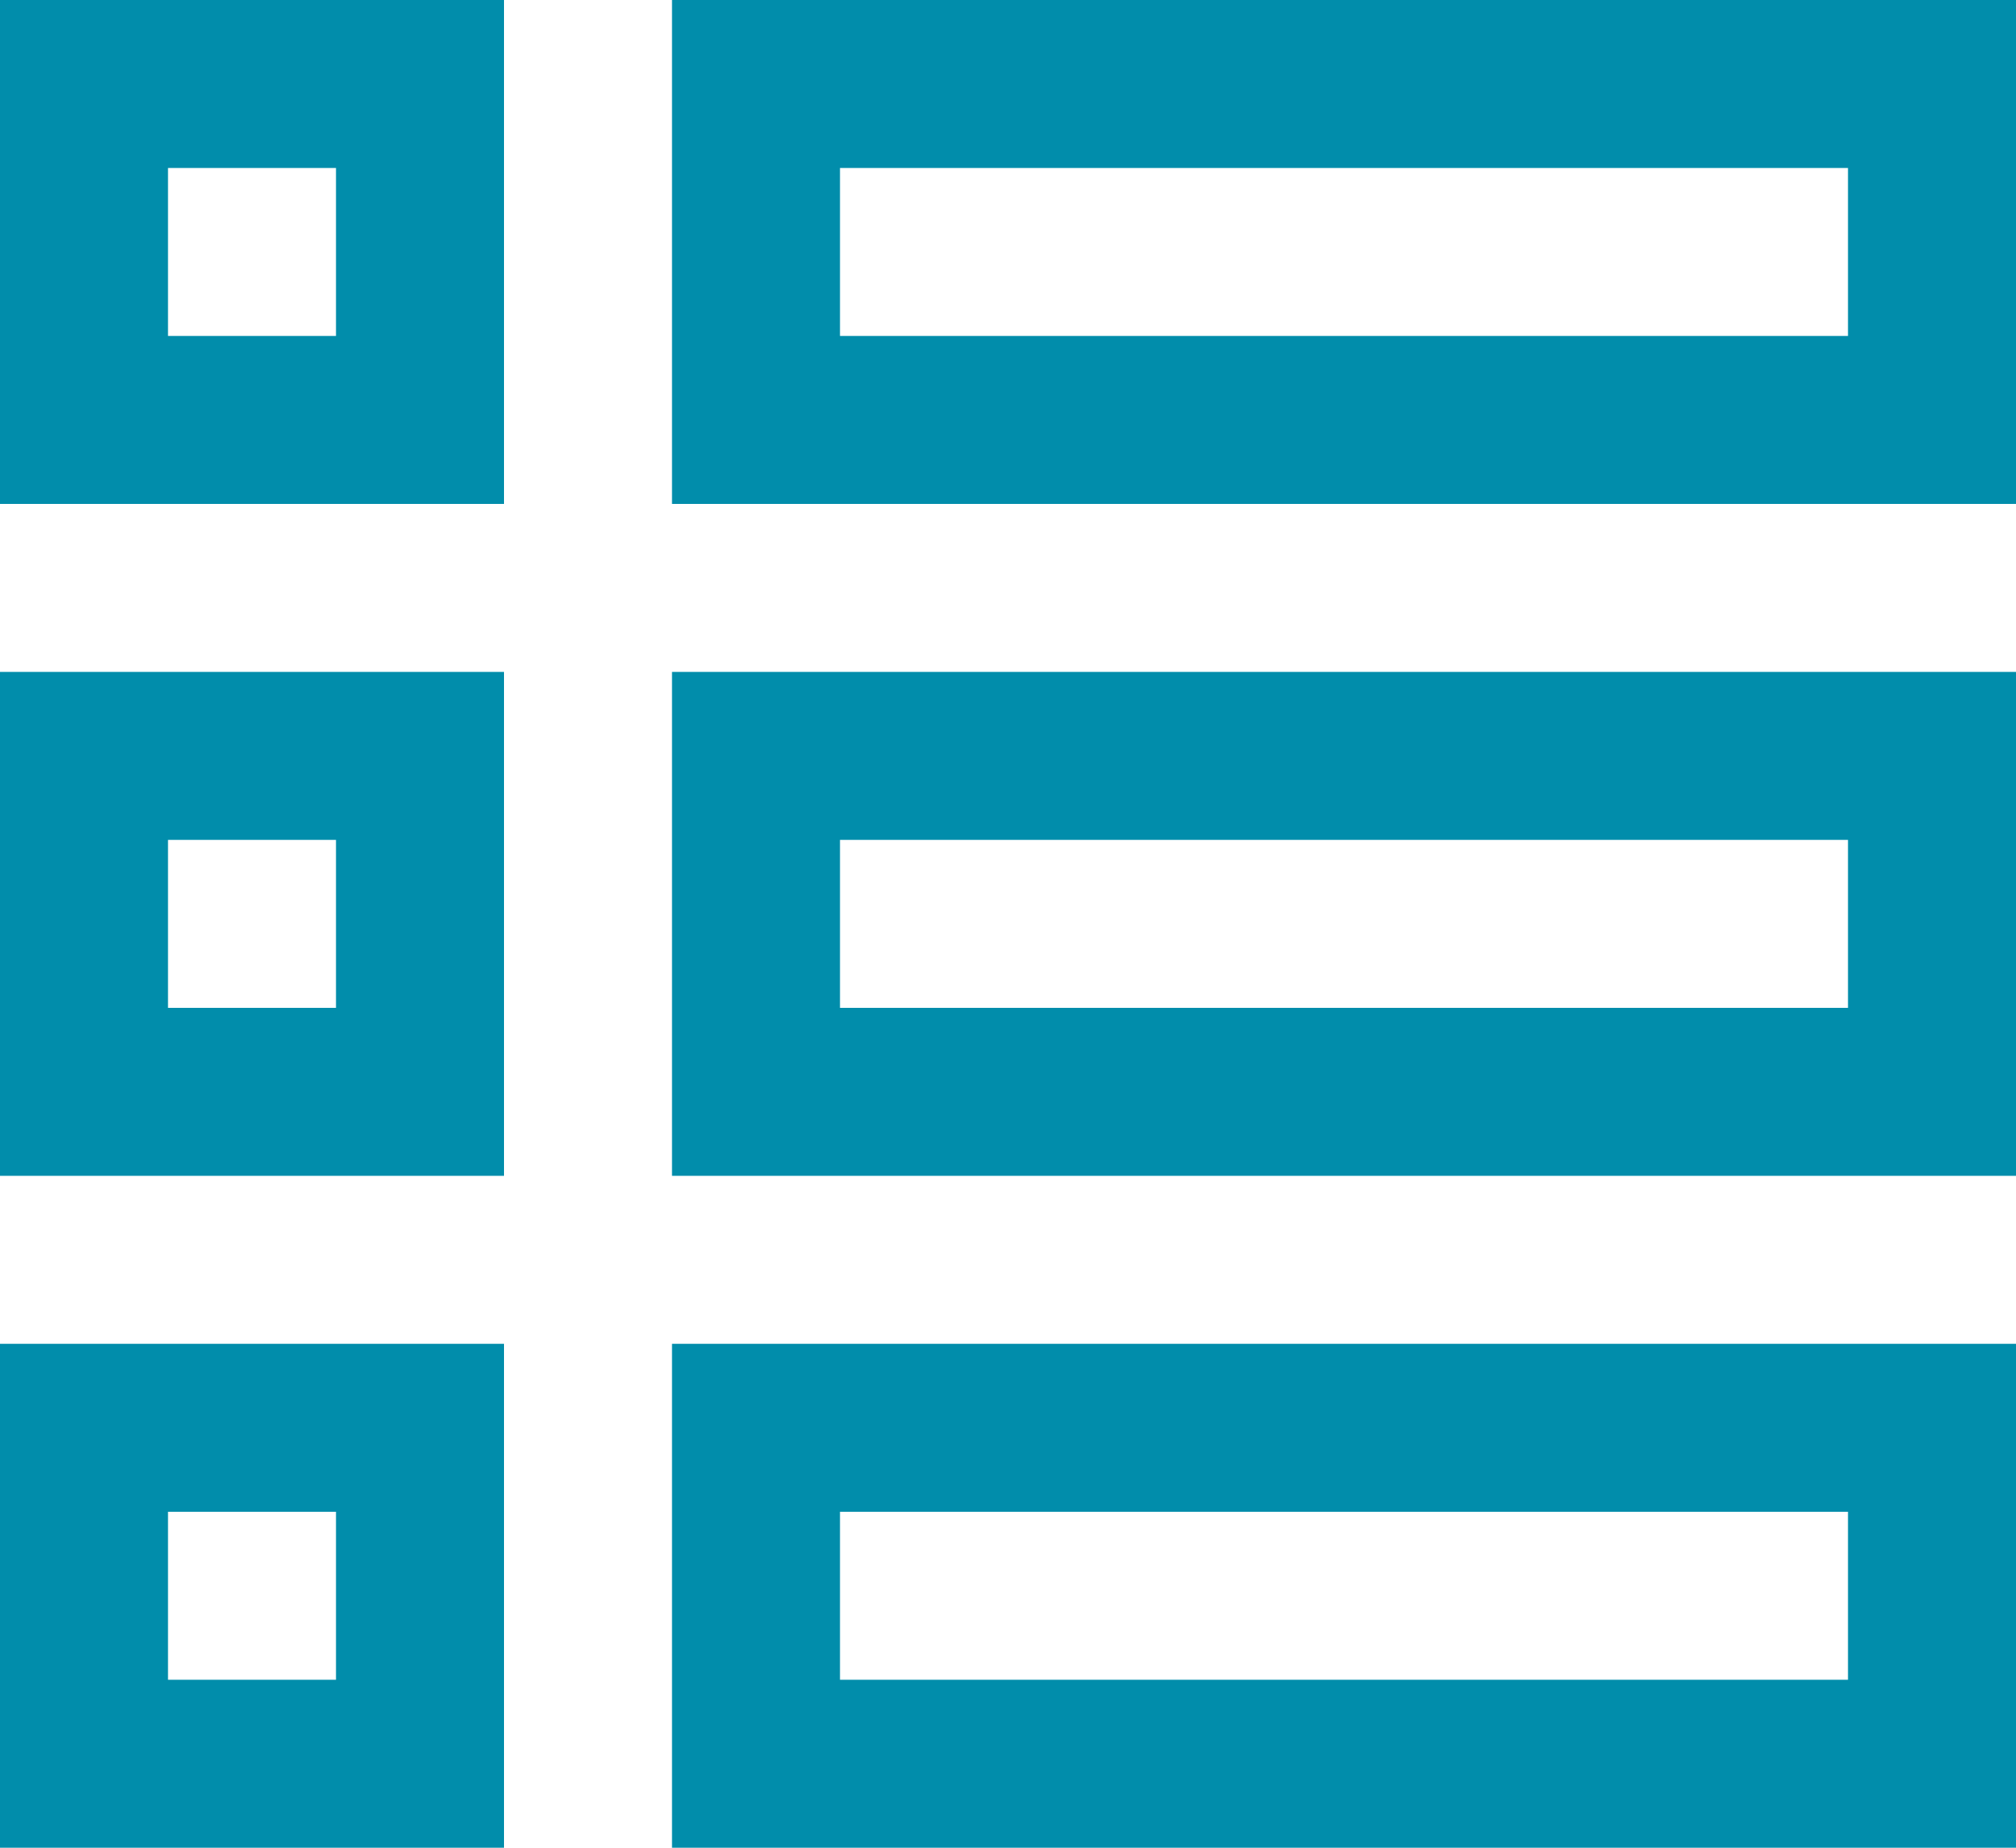 <?xml version="1.0" encoding="UTF-8"?>
<svg width="24px" height="22px" viewBox="0 0 24 22" version="1.1" xmlns="http://www.w3.org/2000/svg" xmlns:xlink="http://www.w3.org/1999/xlink">
    <!-- Generator: Sketch 53.2 (72643) - https://sketchapp.com -->
    <title>@2xicn_list</title>
    <desc>Created with Sketch.</desc>
    <g id="Components" stroke="none" stroke-width="1" fill="none" fill-rule="evenodd">
        <g id="Toolkit-Documentation:-Components" transform="translate(-137, -1272)">
            <g id="Layout" transform="translate(136, 1003)">
                <g id="List" transform="translate(1, 242)">
                    <g id="icn_list" transform="translate(0, 26)">
                        <polygon id="Shape" points="0 0 24 0 24 24 0 24"></polygon>
                        <rect id="Rectangle-path" stroke="#018DAB" stroke-width="2" x="9" y="2" width="14" height="4"></rect>
                        <rect id="Rectangle-path" stroke="#018DAB" stroke-width="2" x="9" y="10" width="14" height="4"></rect>
                        <rect id="Rectangle-path" stroke="#018DAB" stroke-width="2" x="9" y="18" width="14" height="4"></rect>
                        <rect id="Rectangle-path" stroke="#018DAB" stroke-width="2" x="1" y="2" width="4" height="4"></rect>
                        <rect id="Rectangle-path" stroke="#018DAB" stroke-width="2" x="1" y="10" width="4" height="4"></rect>
                        <rect id="Rectangle-path" stroke="#018DAB" stroke-width="2" x="1" y="18" width="4" height="4"></rect>
                    </g>
                </g>
            </g>
        </g>
    </g>
</svg>